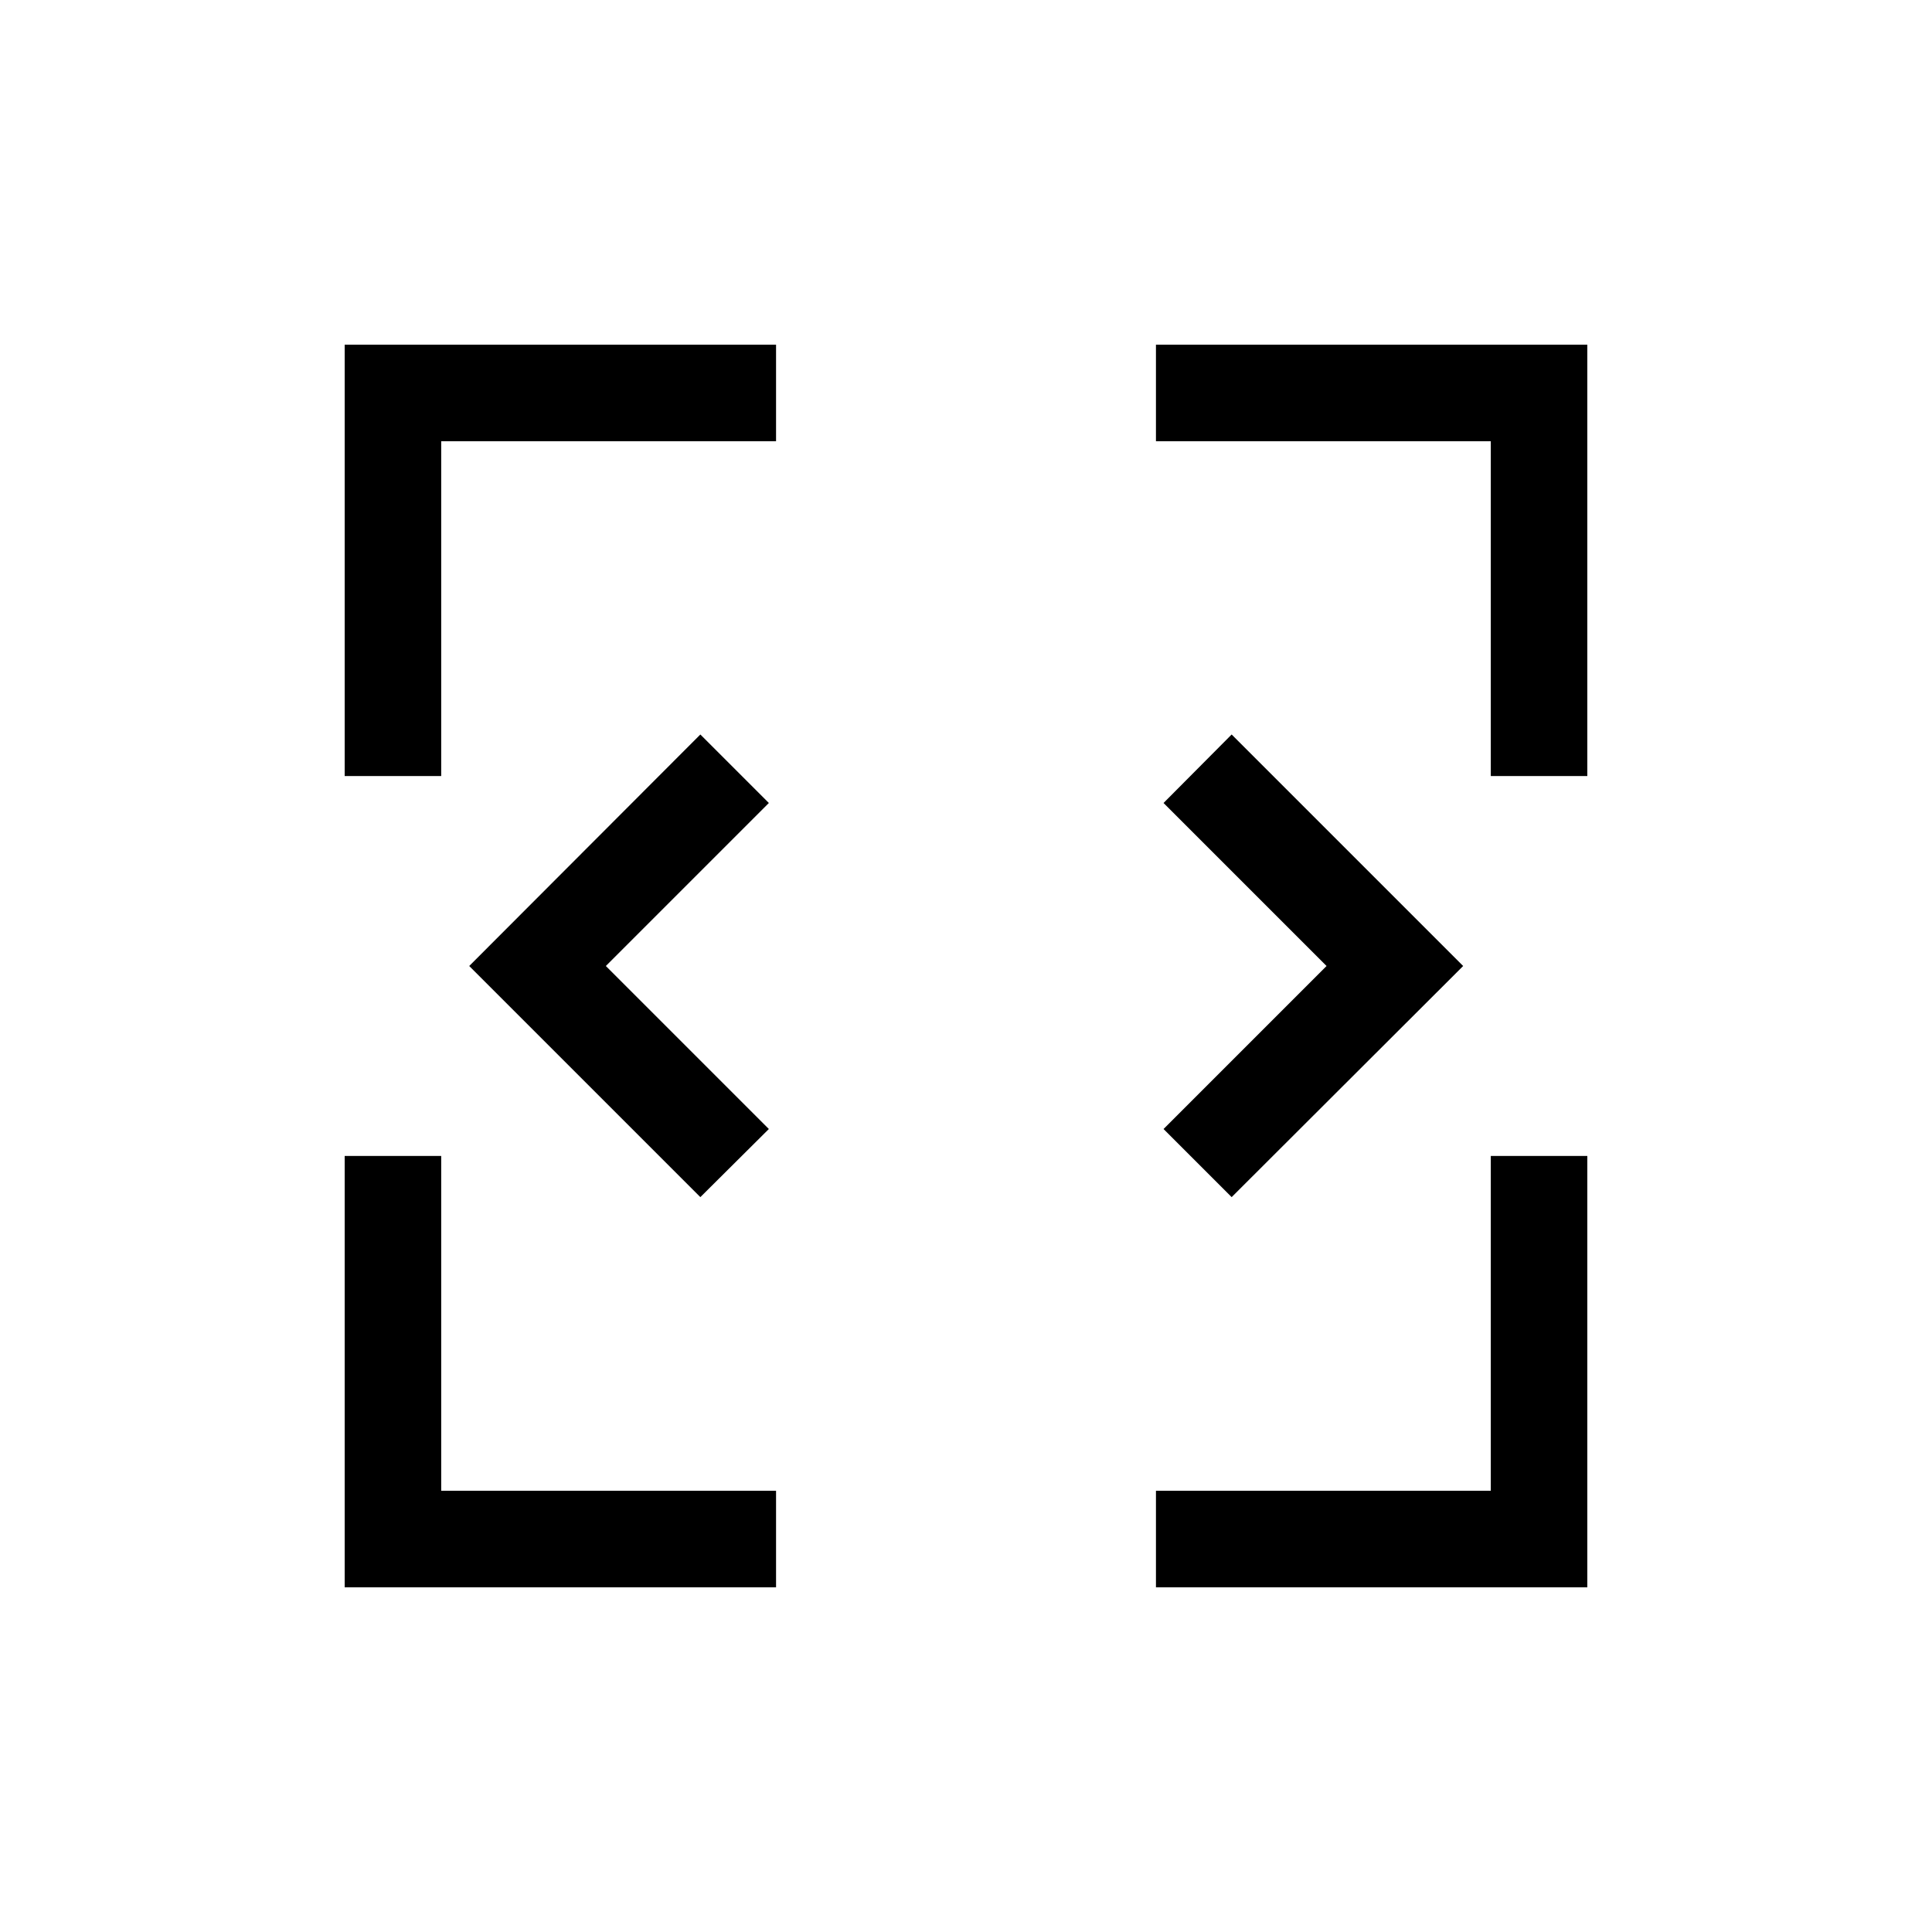 <svg xmlns="http://www.w3.org/2000/svg" height="20" viewBox="0 96 960 960" width="20"><path d="M171.271 884.729V670.385h47.96v166.384h166.384v47.96H171.271Zm403.114 0v-47.96h166.384V670.385h47.96v214.344H574.385ZM348 690.845 233.155 576 348 460.963 382.037 495l-81 81 81 81L348 690.845Zm264 0L578.155 657l81-81-81-81L612 460.963 727.037 576 612 690.845Zm-440.729-209.23V267.271h214.344v47.96H219.231v166.384h-47.96Zm569.498 0V315.231H574.385v-47.96h214.344v214.344h-47.96Z"/></svg>